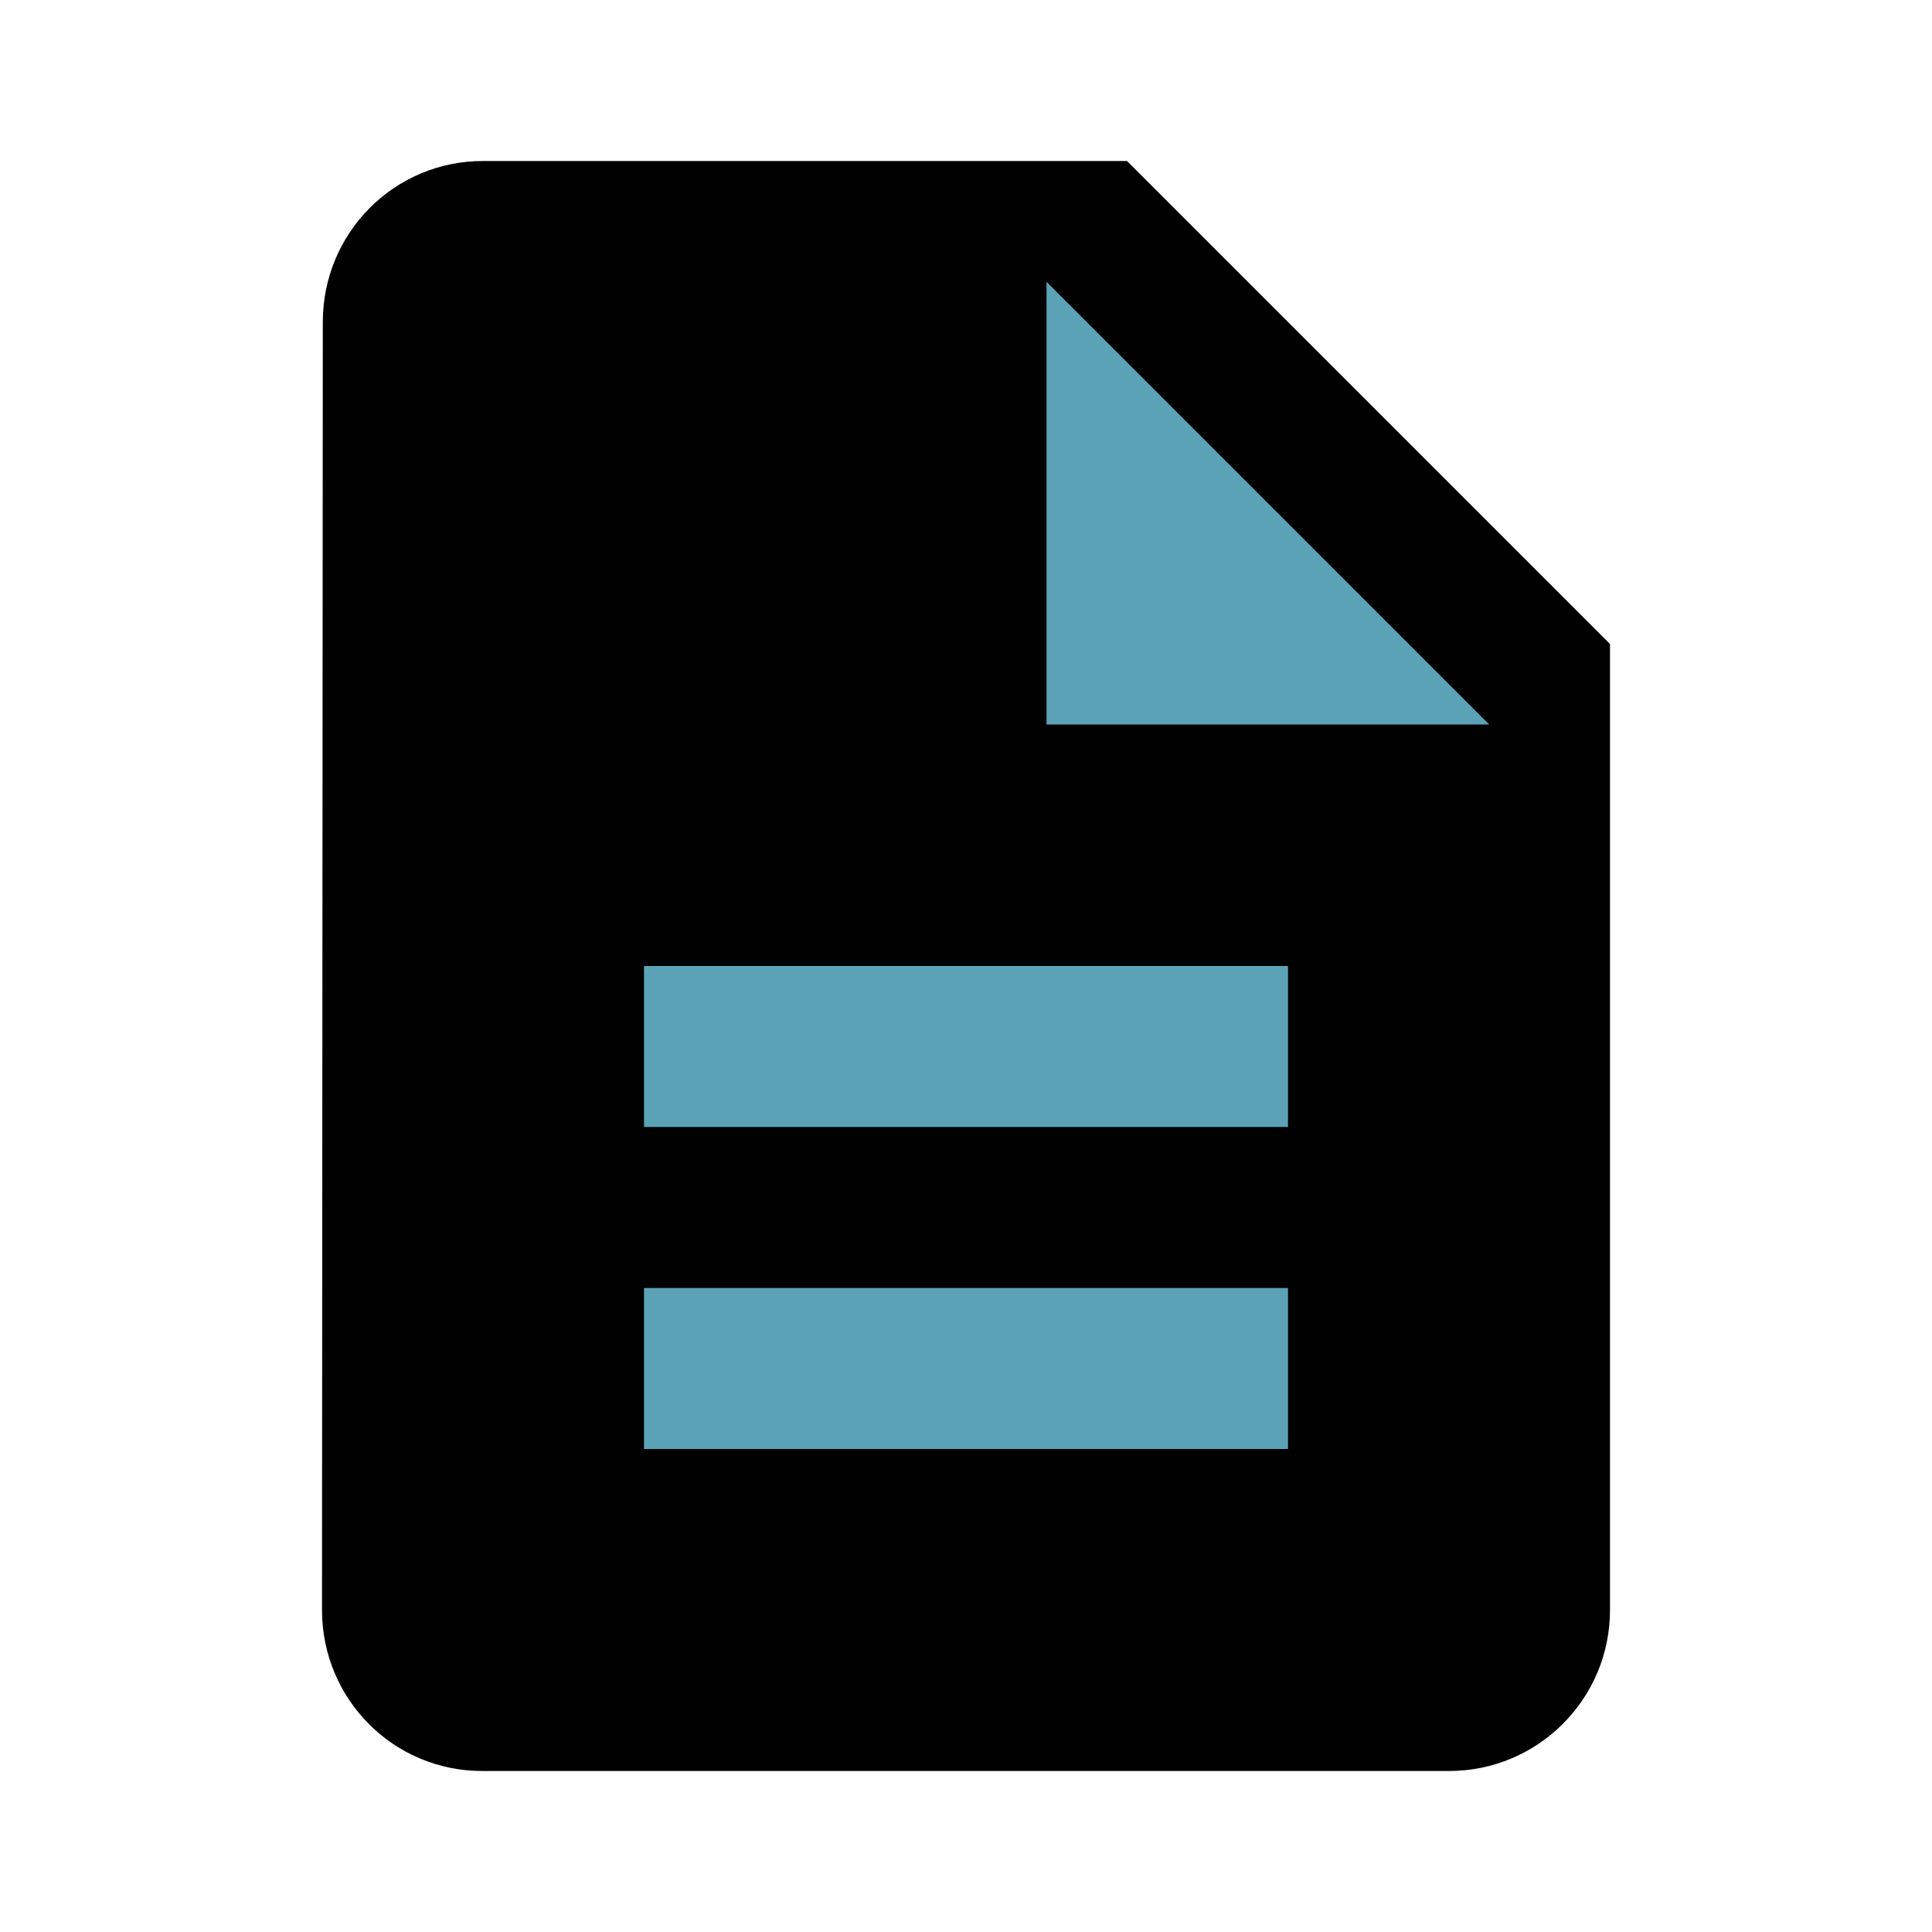 <svg fill="#5ba2b6" height="48" version="1.1" viewBox="0 0 48 48" width="48" xmlns="http://www.w3.org/2000/svg"><path d="M28 4L12 4c-2.21 0-3.98 1.79-3.98 4L8 40c0 2.21 1.77 4 3.98 4L36 44c2.21 0 4-1.79 4-4L40 16 28 4Z" fill="#000"/><path d="m32 36l-16 0 0-4 16 0 0 4z" fill="#5ba2b6"/><path d="m32 28l-16 0 0-4 16 0 0 4z" fill="#5ba2b6"/><path d="M26 18L26 7 37 18 26 18Z" fill="#5ba2b6"/></svg>